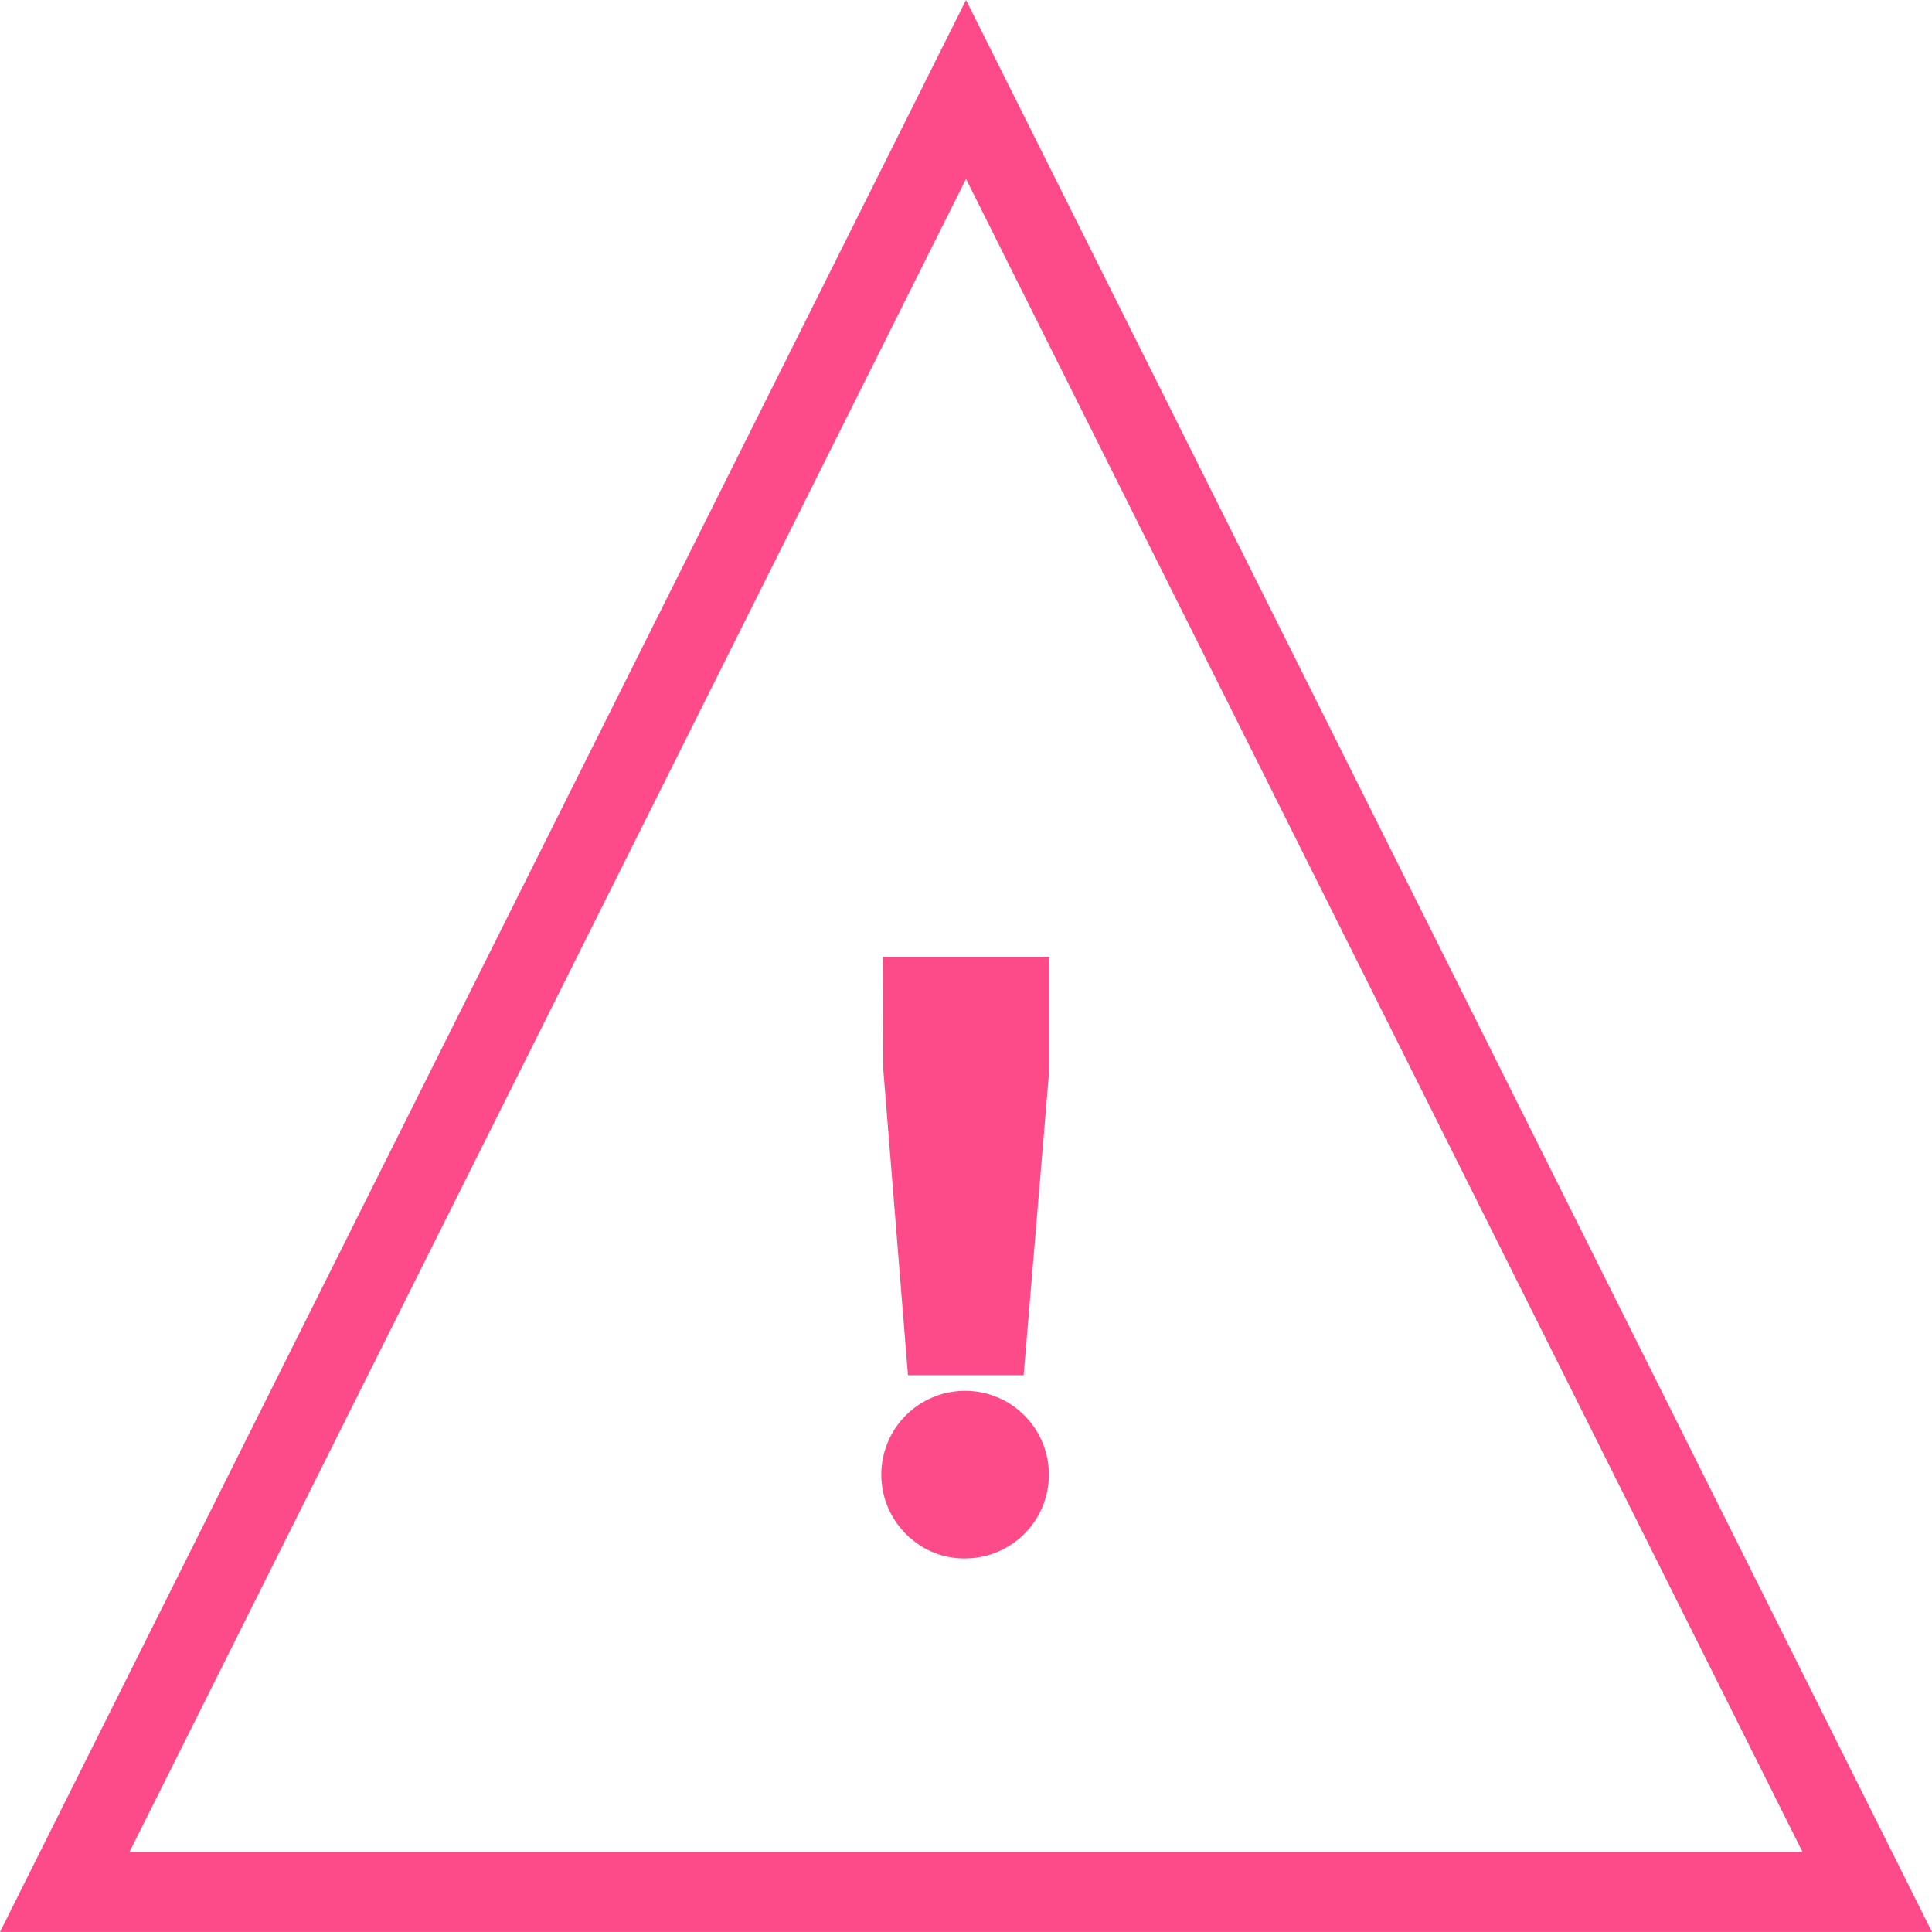 <svg xmlns="http://www.w3.org/2000/svg" width="27.993" height="27.993" viewBox="0 0 27.993 27.993">
  <g id="danger" transform="translate(-1.623 -1.531)">
    <path id="Tracé_157" data-name="Tracé 157" d="M15.62,3.788,27.982,28.513H3.257L15.62,3.788m0-1.922L1.866,29.373H29.373Z" transform="translate(0 0)" fill="#fd4b89" stroke="#fd4b89" stroke-width="0.3"/>
    <path id="Tracé_158" data-name="Tracé 158" d="M29.69,31.841H31.8v1.477L31.441,37.6h-1.4l-.346-4.286Zm.3,8.114a1.064,1.064,0,1,1,.744.3A1.013,1.013,0,0,1,29.993,39.955Z" transform="translate(-15.124 -16.294)" fill="#fd4b89" stroke="#fd4b89" stroke-width="0.3"/>
  </g>
</svg>
